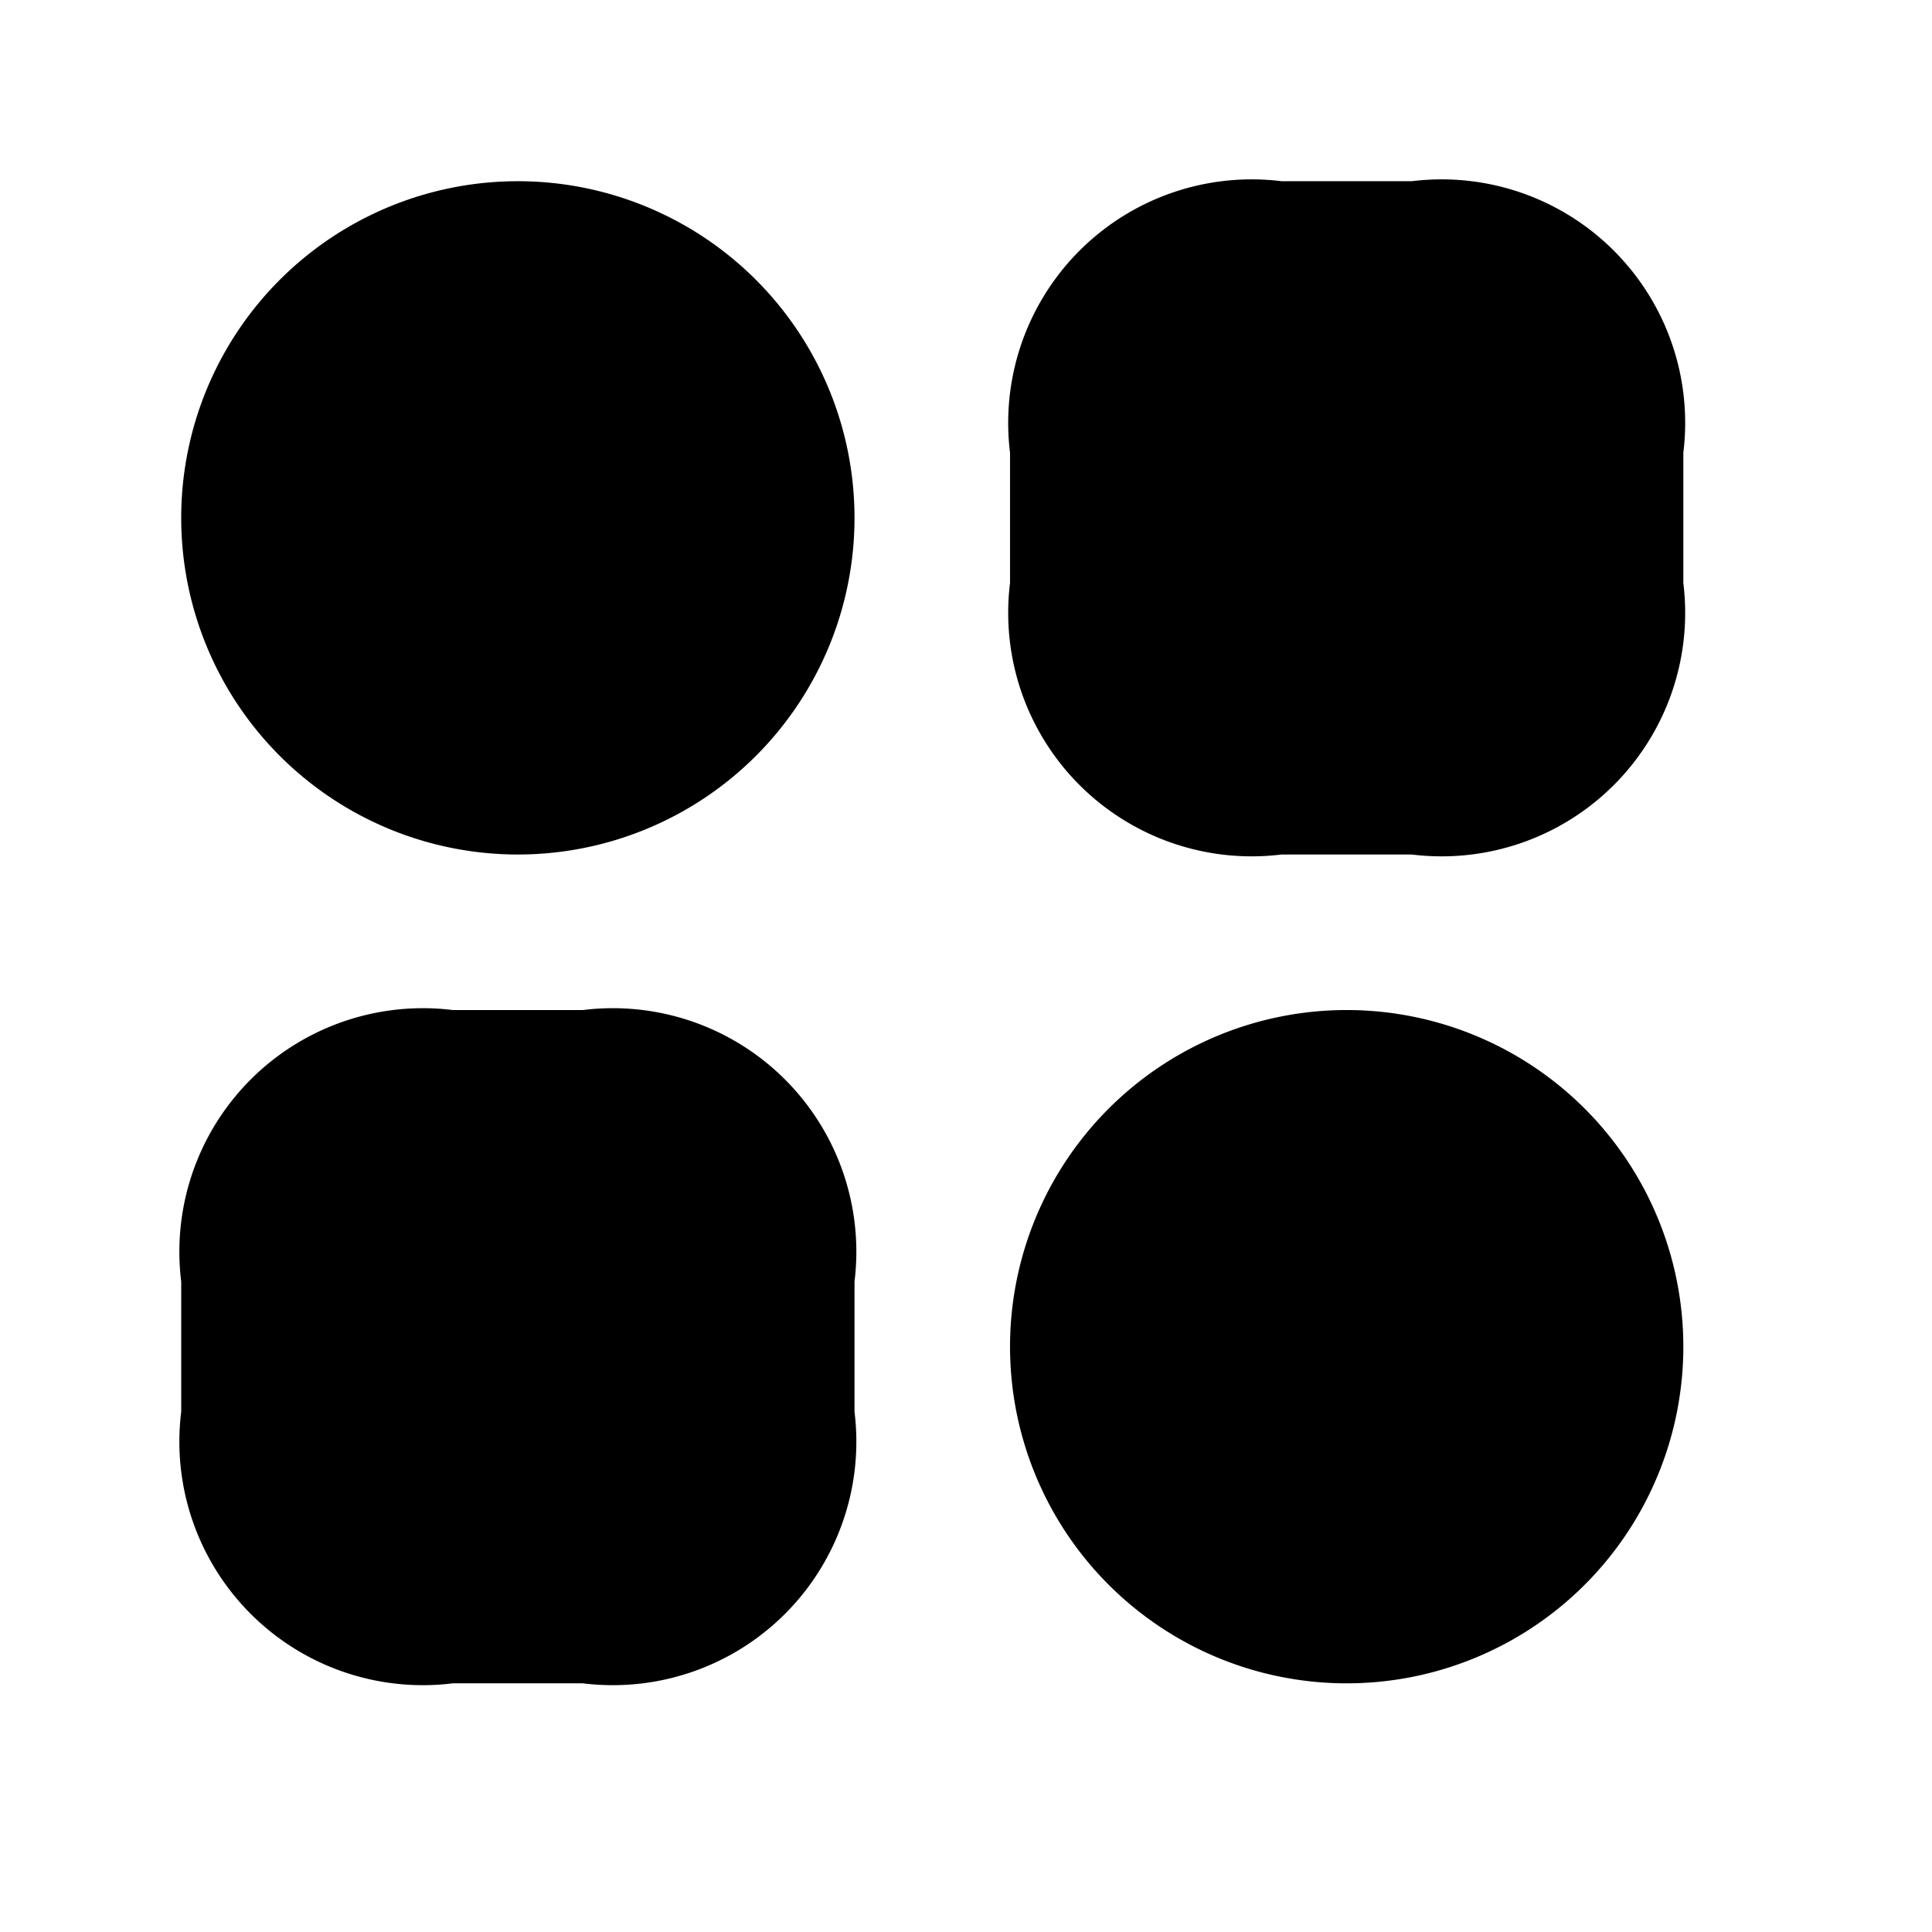 <svg xmlns="http://www.w3.org/2000/svg" width="24" height="24" viewBox="0 0 24 24">
  <g id="Group_19942" data-name="Group 19942" transform="translate(-8008 -14825)">
    <g id="Group_17678" data-name="Group 17678" transform="translate(9723 412)">
      <rect id="Rectangle_3620" data-name="Rectangle 3620" width="24" height="24" transform="translate(-1715 14413)" fill="red" opacity="0"/>
      <g id="category-2-svgrepo-com" transform="translate(-1713.999 14414.001)">
        <path id="Path_22137" data-name="Path 22137" d="M16.574,8.864H18.29A2.275,2.275,0,0,0,20.864,6.29V4.574A2.275,2.275,0,0,0,18.29,2H16.574A2.275,2.275,0,0,0,14,4.574V6.29a2.275,2.275,0,0,0,2.574,2.574Z" transform="translate(-1.704)" fill="none" stroke="#000" stroke-linecap="round" stroke-linejoin="round" stroke-width="1.5"/>
        <path id="Path_22138" data-name="Path 22138" d="M4.574,20.864H6.29A2.275,2.275,0,0,0,8.864,18.29V16.574A2.275,2.275,0,0,0,6.29,14H4.574A2.275,2.275,0,0,0,2,16.574V18.29a2.275,2.275,0,0,0,2.574,2.574Z" transform="translate(0 -1.704)" fill="none" stroke="#000" stroke-linecap="round" stroke-linejoin="round" stroke-width="1.5"/>
        <path id="Path_22139" data-name="Path 22139" d="M5.432,8.864A3.432,3.432,0,1,0,2,5.432,3.432,3.432,0,0,0,5.432,8.864Z" fill="none" stroke="#000" stroke-linecap="round" stroke-linejoin="round" stroke-width="1.5"/>
        <path id="Path_22140" data-name="Path 22140" d="M17.432,20.864A3.432,3.432,0,1,0,14,17.432a3.432,3.432,0,0,0,3.432,3.432Z" transform="translate(-1.704 -1.704)" fill="none" stroke="#000" stroke-linecap="round" stroke-linejoin="round" stroke-width="1.5"/>
      </g>
    </g>
    <circle id="Ellipse_329" data-name="Ellipse 329" cx="3.5" cy="3.5" r="3.5" transform="translate(8021 14838)"/>
    <circle id="Ellipse_330" data-name="Ellipse 330" cx="3.5" cy="3.5" r="3.5" transform="translate(8011 14828)"/>
    <circle id="Ellipse_331" data-name="Ellipse 331" cx="3.5" cy="3.5" r="3.5" transform="translate(8021 14828)"/>
    <circle id="Ellipse_332" data-name="Ellipse 332" cx="3.5" cy="3.5" r="3.5" transform="translate(8011 14838)"/>
  </g>
</svg>
